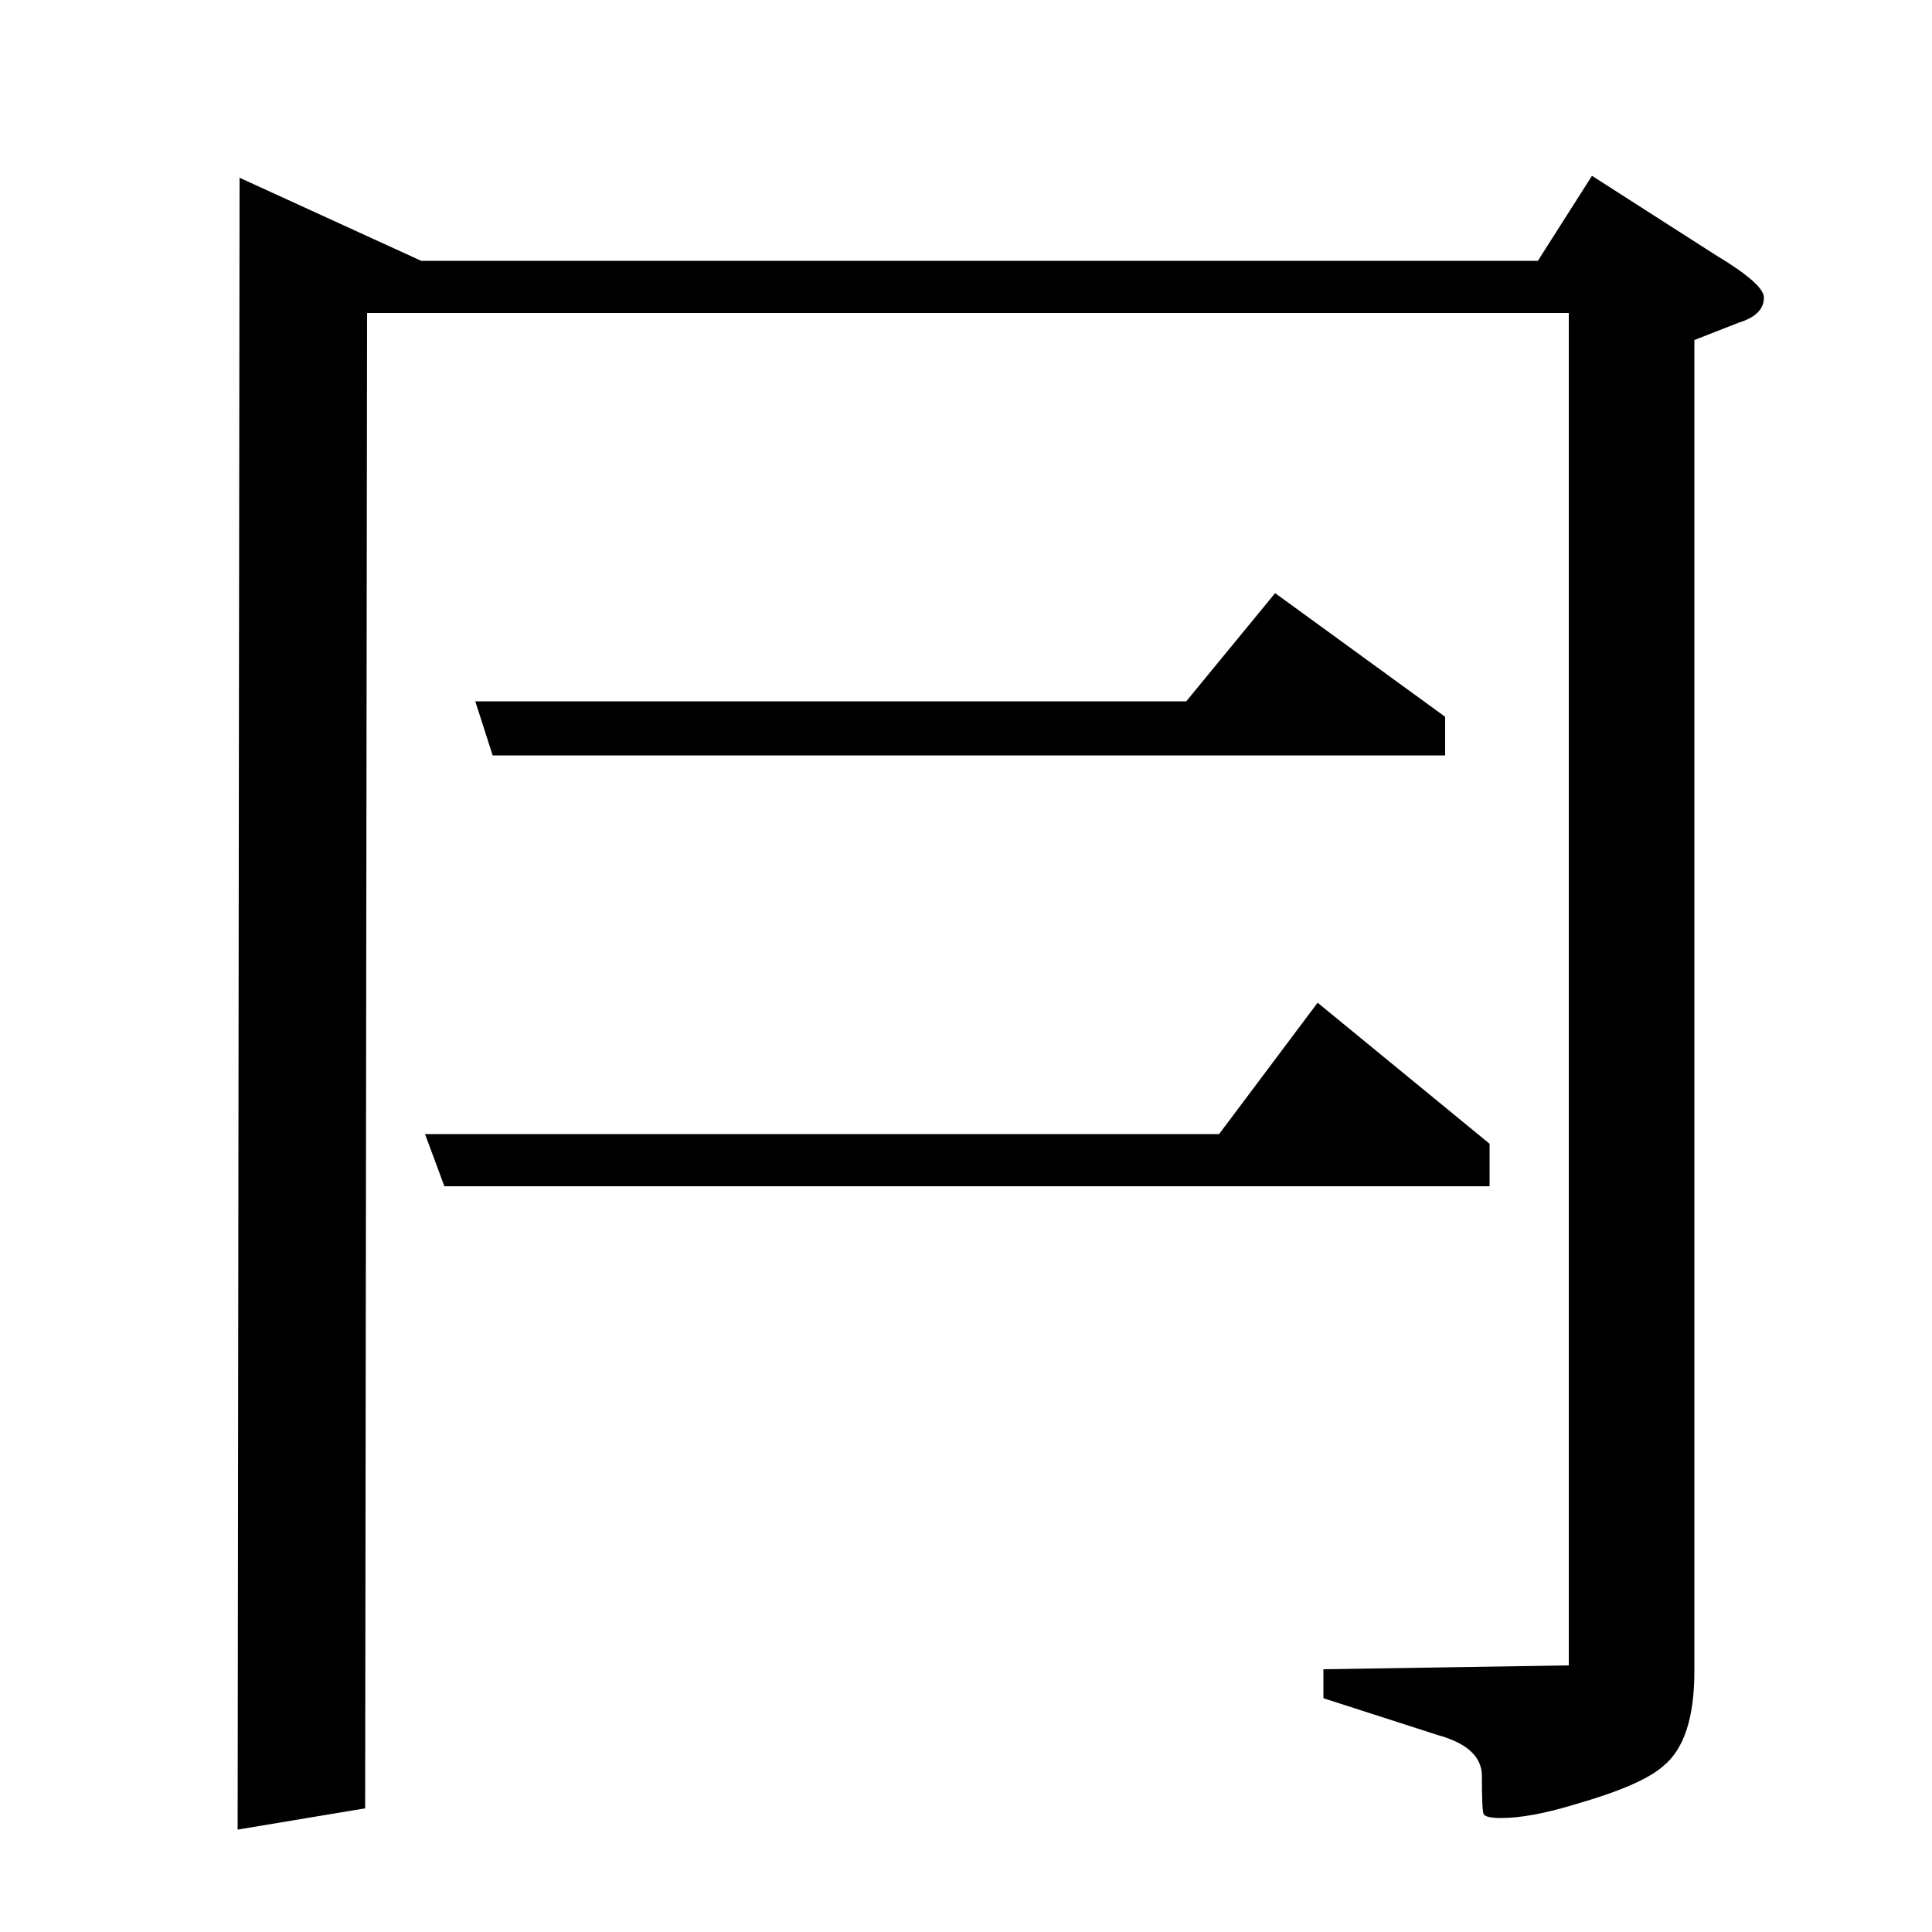 <?xml version="1.0" standalone="no"?>
<!DOCTYPE svg PUBLIC "-//W3C//DTD SVG 1.1//EN" "http://www.w3.org/Graphics/SVG/1.1/DTD/svg11.dtd" >
<svg xmlns="http://www.w3.org/2000/svg" xmlns:xlink="http://www.w3.org/1999/xlink" version="1.1" viewBox="0 -120 1000 1000">
  <g transform="matrix(1 0 0 -1 0 880)">
   <path fill="currentColor"
d="M123 53l1 855l94 -43h578l28 44l64 -41q25 -15 25 -22q0 -9 -13 -13l-23 -9v-689q0 -36 -16 -49q-11 -10 -46 -20q-23 -7 -38 -7q-8 0 -9 2q-1 1 -1 21q-1 14 -23 20l-59 19v15l127 2v700h-622l-1 -774zM220 413h411l51 68l89 -73v-22h-541zM255 609l-9 28h368l46 56
l88 -64v-20h-493z" />
  </g>

</svg>

